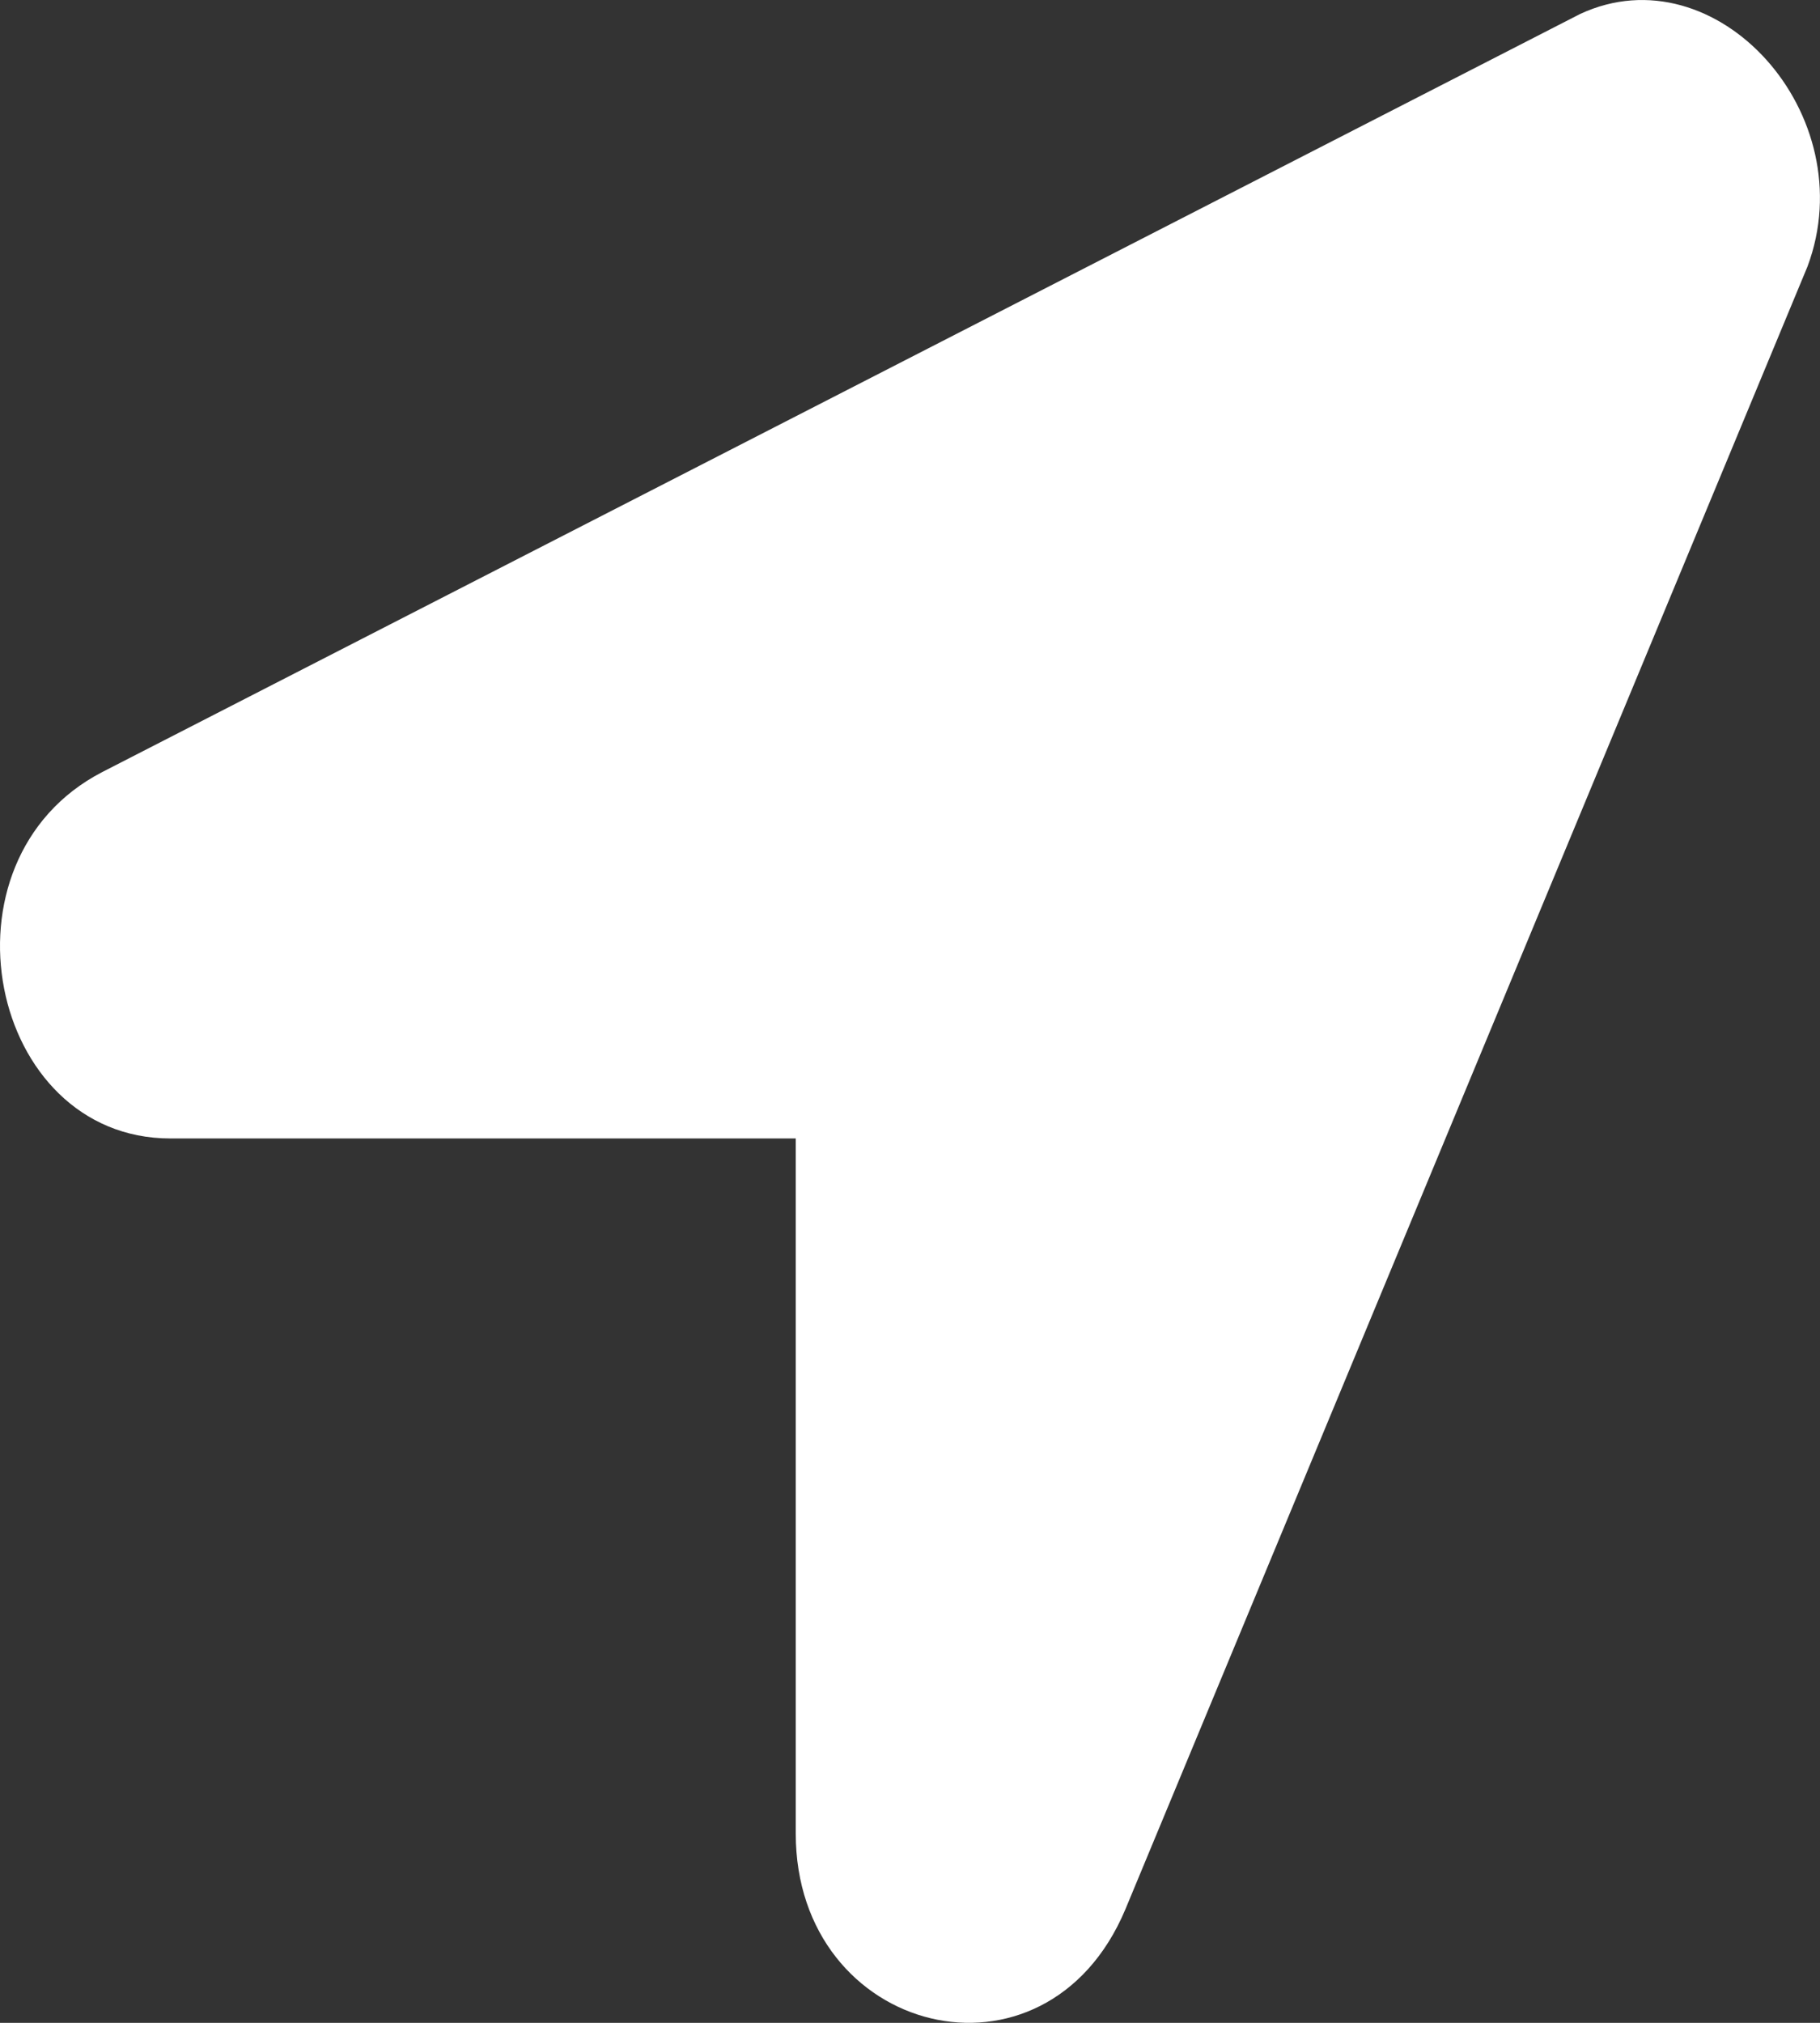 <svg width="9" height="10" viewBox="0 0 9 10" fill="none" xmlns="http://www.w3.org/2000/svg">
<rect x="0" y="0" width="9" height="10" fill="#333333" stroke="none"/>
<path d="M7.814 0.069L0.505 3.817C-0.338 4.254 -0.057 5.628 0.842 5.628H3.935V9.064C3.935 10.063 5.171 10.376 5.565 9.439L8.938 1.318C9.219 0.568 8.488 -0.244 7.814 0.069Z" fill="white"/>
</svg>
